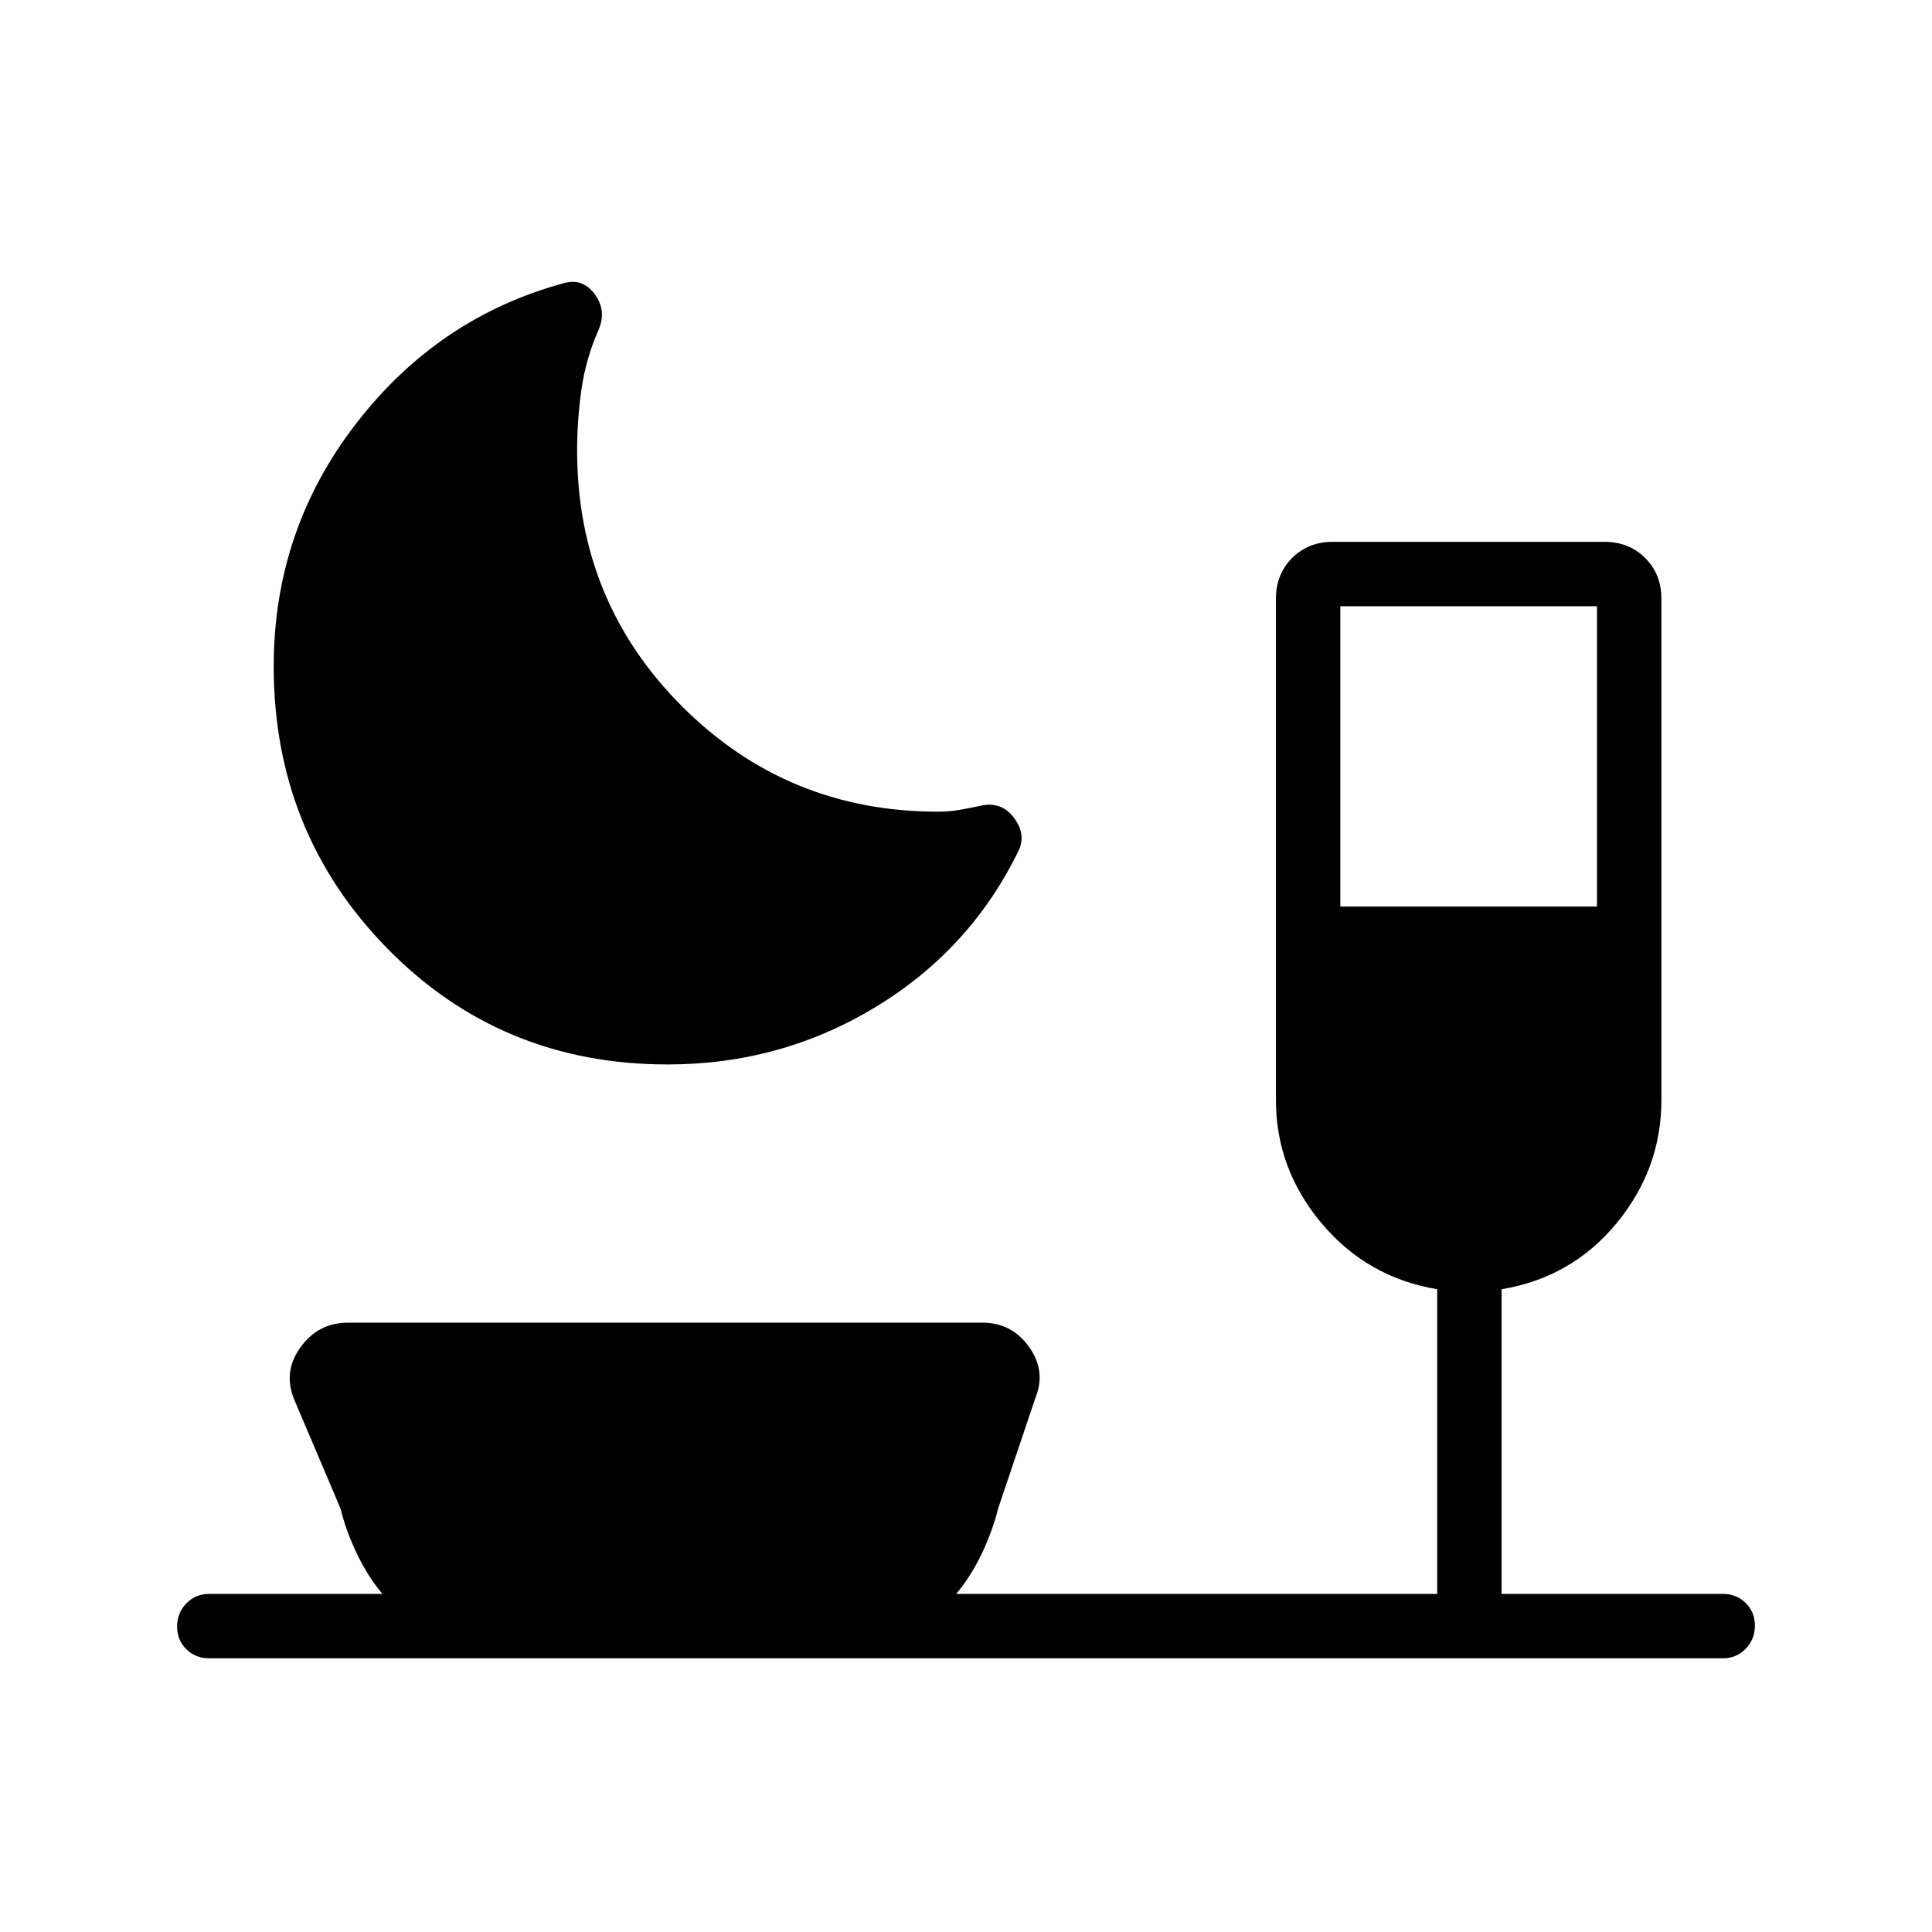 <svg xmlns="http://www.w3.org/2000/svg" height="20" viewBox="0 -960 960 960" width="20"><path d="M331.69-431.08q-82.69 0-139.19-57.59T136-628.86q0-67.68 40.92-120.64 40.93-52.96 103.38-69.82 9.16-2.6 15.16 5.44 6 8.03 2.08 17.5-6.39 14.38-8.58 29.62-2.19 15.25-2.19 30.61 0 75.09 52.27 127.27 52.28 52.19 126.96 52.19 5.85 0 11.31-.98 5.46-.98 11.07-2.18 9.7-1.69 15.62 6.43 5.92 8.11 2.15 16.04-23.77 49-70.89 77.65-47.13 28.65-103.57 28.65ZM666-509.54h127.54v-149.23H666v149.23ZM104-136q-6.84 0-11.42-4.52T88-151.79q0-6.75 4.58-11.48T104-168h86q-7.38-8.85-12.73-20.12-5.35-11.26-8.12-22.42l-22.61-53.23q-6.23-14.15 2.64-26.58 8.88-12.42 23.67-12.42h315.46q14.33 0 22.93 11.92 8.61 11.93 3.38 25.08L496-210.54q-2.77 11.16-8.12 22.42-5.34 11.27-12.73 20.12h239v-151.38q-34.92-5.85-57.53-32.86-22.62-27-22.62-61.14v-249.08q0-12.22 8.04-20.27 8.04-8.04 20.27-8.04h134.92q12.22 0 20.27 8.04 8.04 8.05 8.04 20.27v249.08q0 34.14-22.23 61.14-22.23 27.01-57.16 32.86V-168H856q6.84 0 11.42 4.52t4.58 11.27q0 6.75-4.58 11.48T856-136H104Z"/></svg>